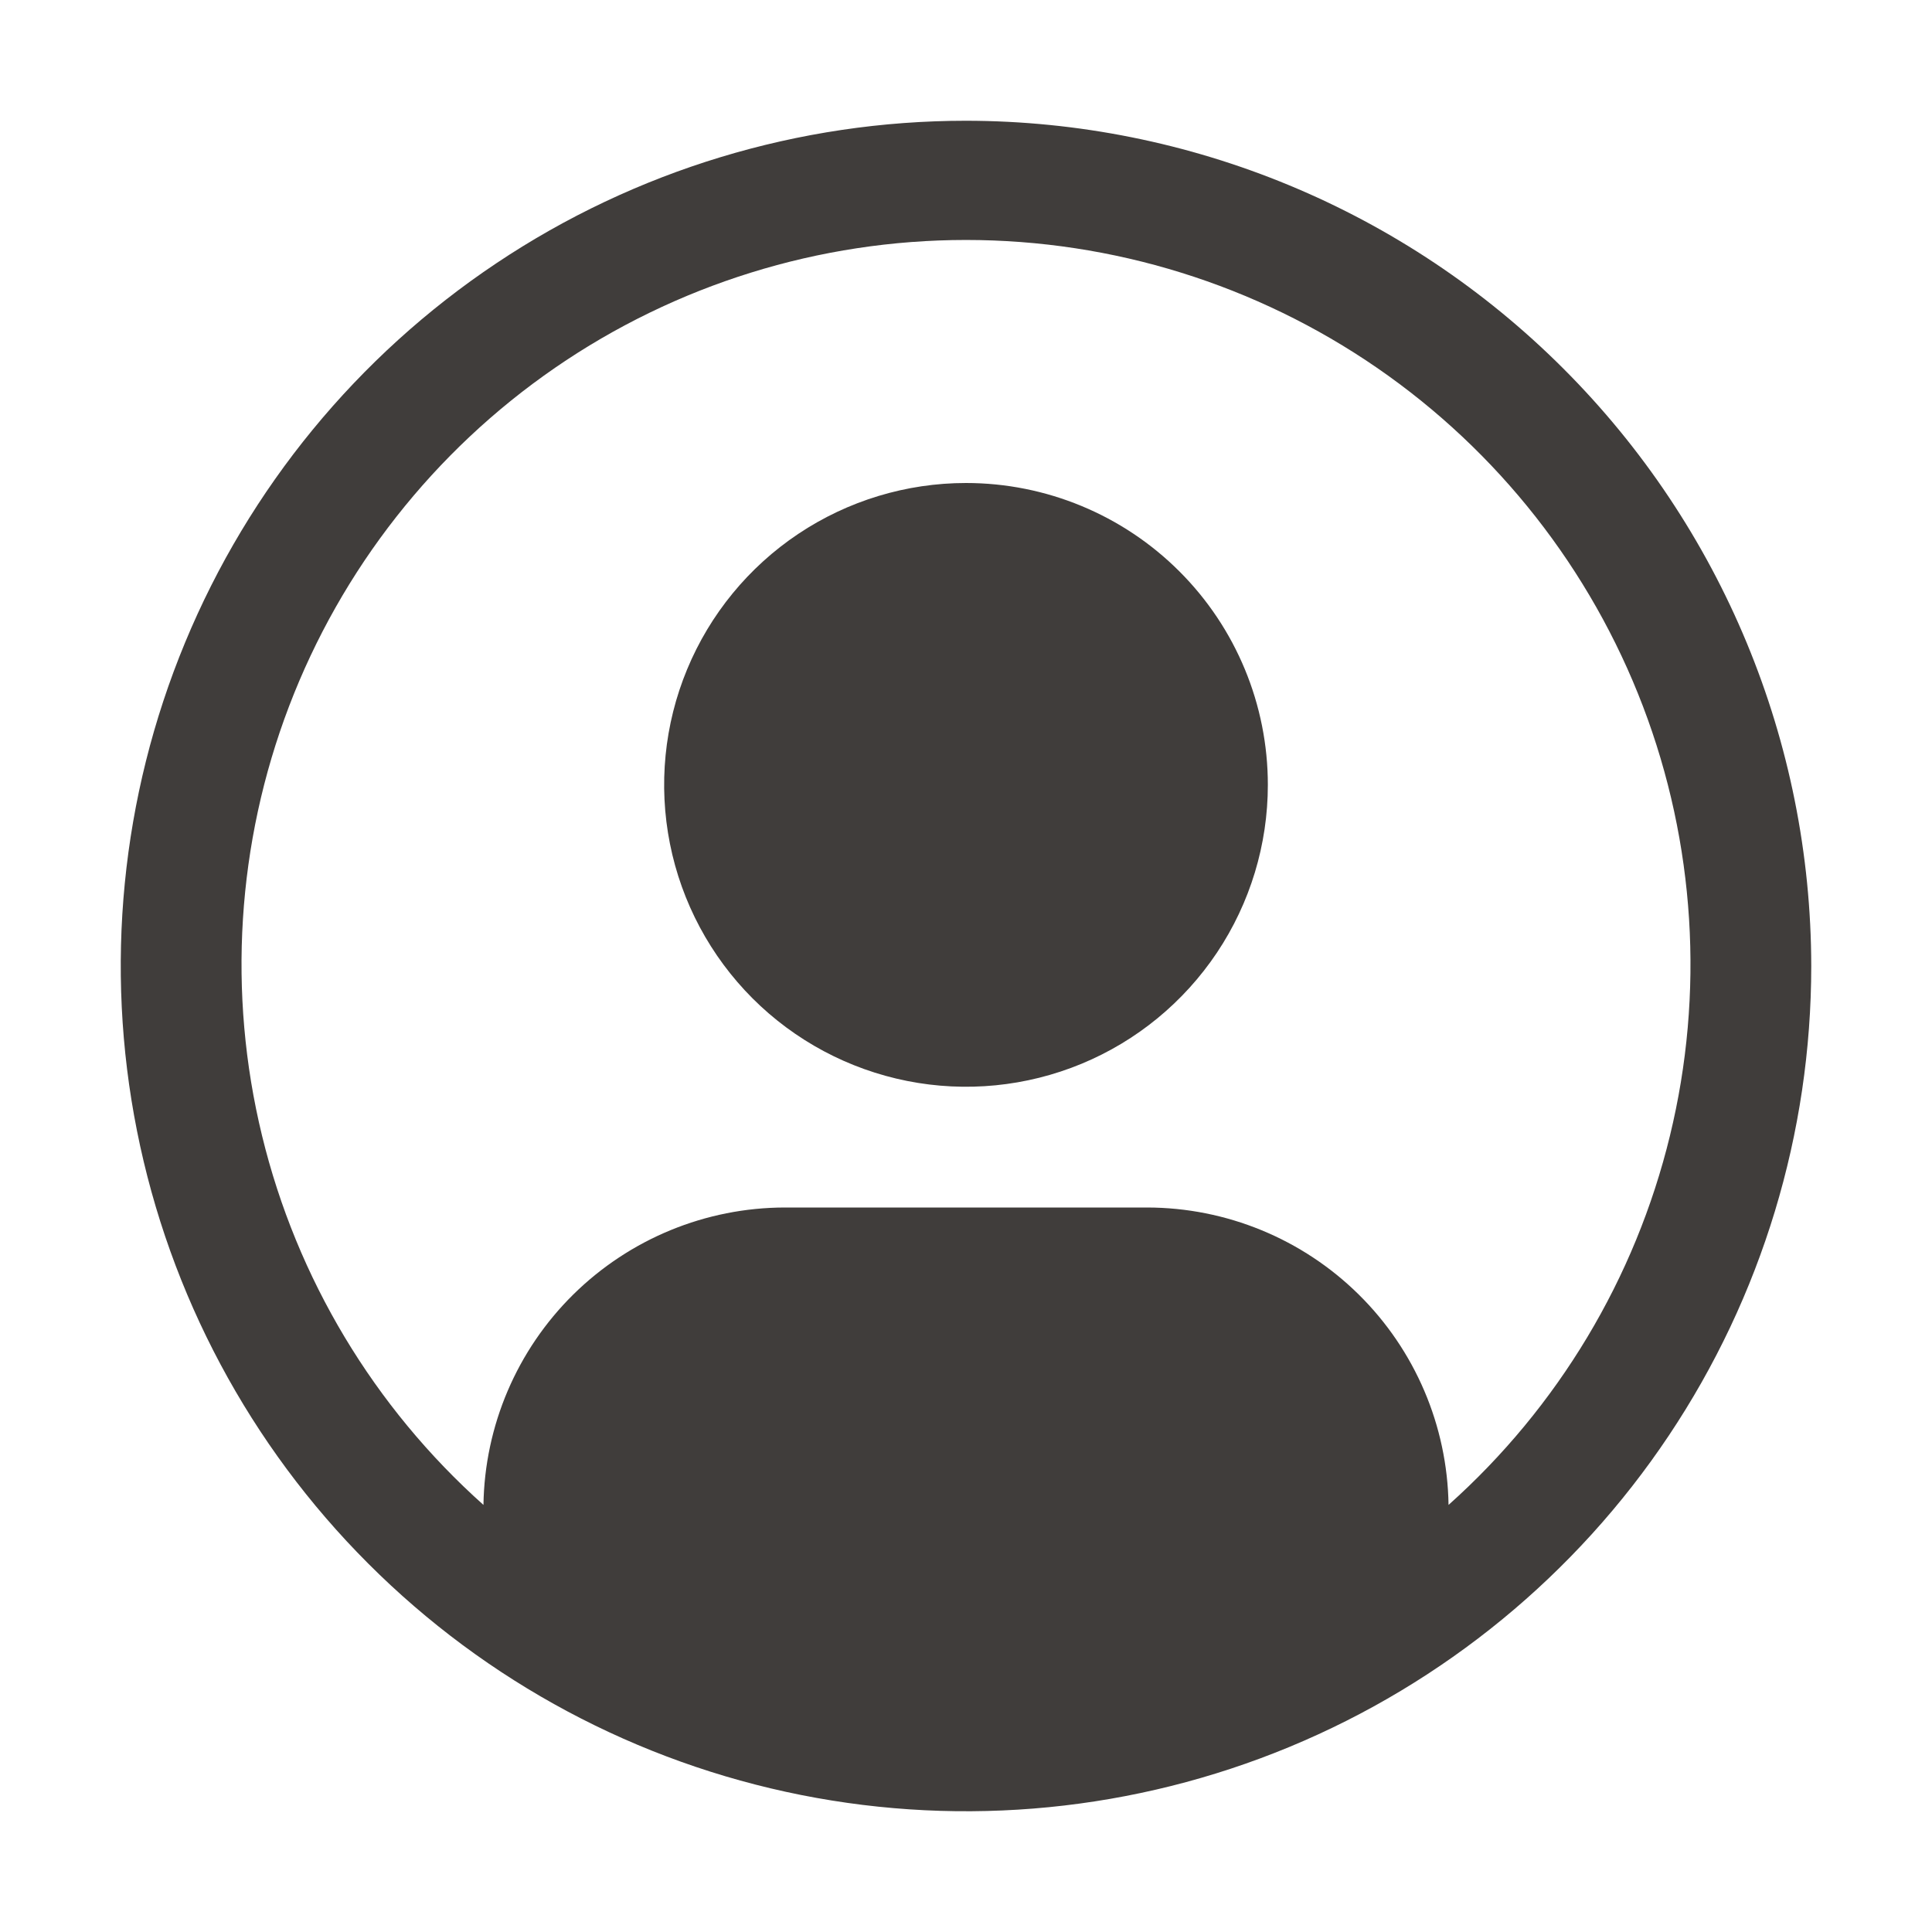 <svg width="34" height="34" viewBox="0 0 34 34" fill="none" xmlns="http://www.w3.org/2000/svg">
<path d="M17 8.5C15.949 8.5 14.922 8.812 14.049 9.395C13.175 9.979 12.494 10.809 12.092 11.78C11.69 12.75 11.585 13.818 11.79 14.849C11.995 15.879 12.501 16.826 13.243 17.569C13.986 18.312 14.933 18.818 15.964 19.023C16.994 19.228 18.062 19.123 19.033 18.721C20.004 18.319 20.833 17.638 21.417 16.764C22.001 15.89 22.312 14.863 22.312 13.812C22.312 12.403 21.753 11.052 20.756 10.056C19.76 9.06 18.409 8.5 17 8.5Z" fill="#403D3B"/>
<path d="M17 2.125C14.058 2.125 11.182 2.997 8.736 4.632C6.29 6.266 4.383 8.59 3.257 11.308C2.131 14.026 1.837 17.017 2.411 19.902C2.985 22.787 4.401 25.438 6.482 27.518C8.562 29.599 11.213 31.015 14.098 31.589C16.983 32.163 19.974 31.869 22.692 30.743C25.41 29.617 27.734 27.71 29.368 25.264C31.003 22.818 31.875 19.942 31.875 17C31.871 13.056 30.302 9.275 27.513 6.487C24.725 3.698 20.944 2.129 17 2.125ZM25.492 26.484C25.471 25.09 24.903 23.76 23.911 22.781C22.919 21.802 21.581 21.252 20.188 21.25H13.812C12.419 21.252 11.082 21.802 10.089 22.781C9.097 23.76 8.529 25.09 8.508 26.484C6.581 24.763 5.222 22.498 4.612 19.988C4.001 17.478 4.167 14.842 5.087 12.429C6.008 10.015 7.64 7.938 9.767 6.473C11.895 5.008 14.417 4.223 17 4.223C19.583 4.223 22.105 5.008 24.233 6.473C26.36 7.938 27.992 10.015 28.913 12.429C29.833 14.842 29.999 17.478 29.388 19.988C28.778 22.498 27.419 24.763 25.492 26.484Z" fill="#403D3B"/>
</svg>
